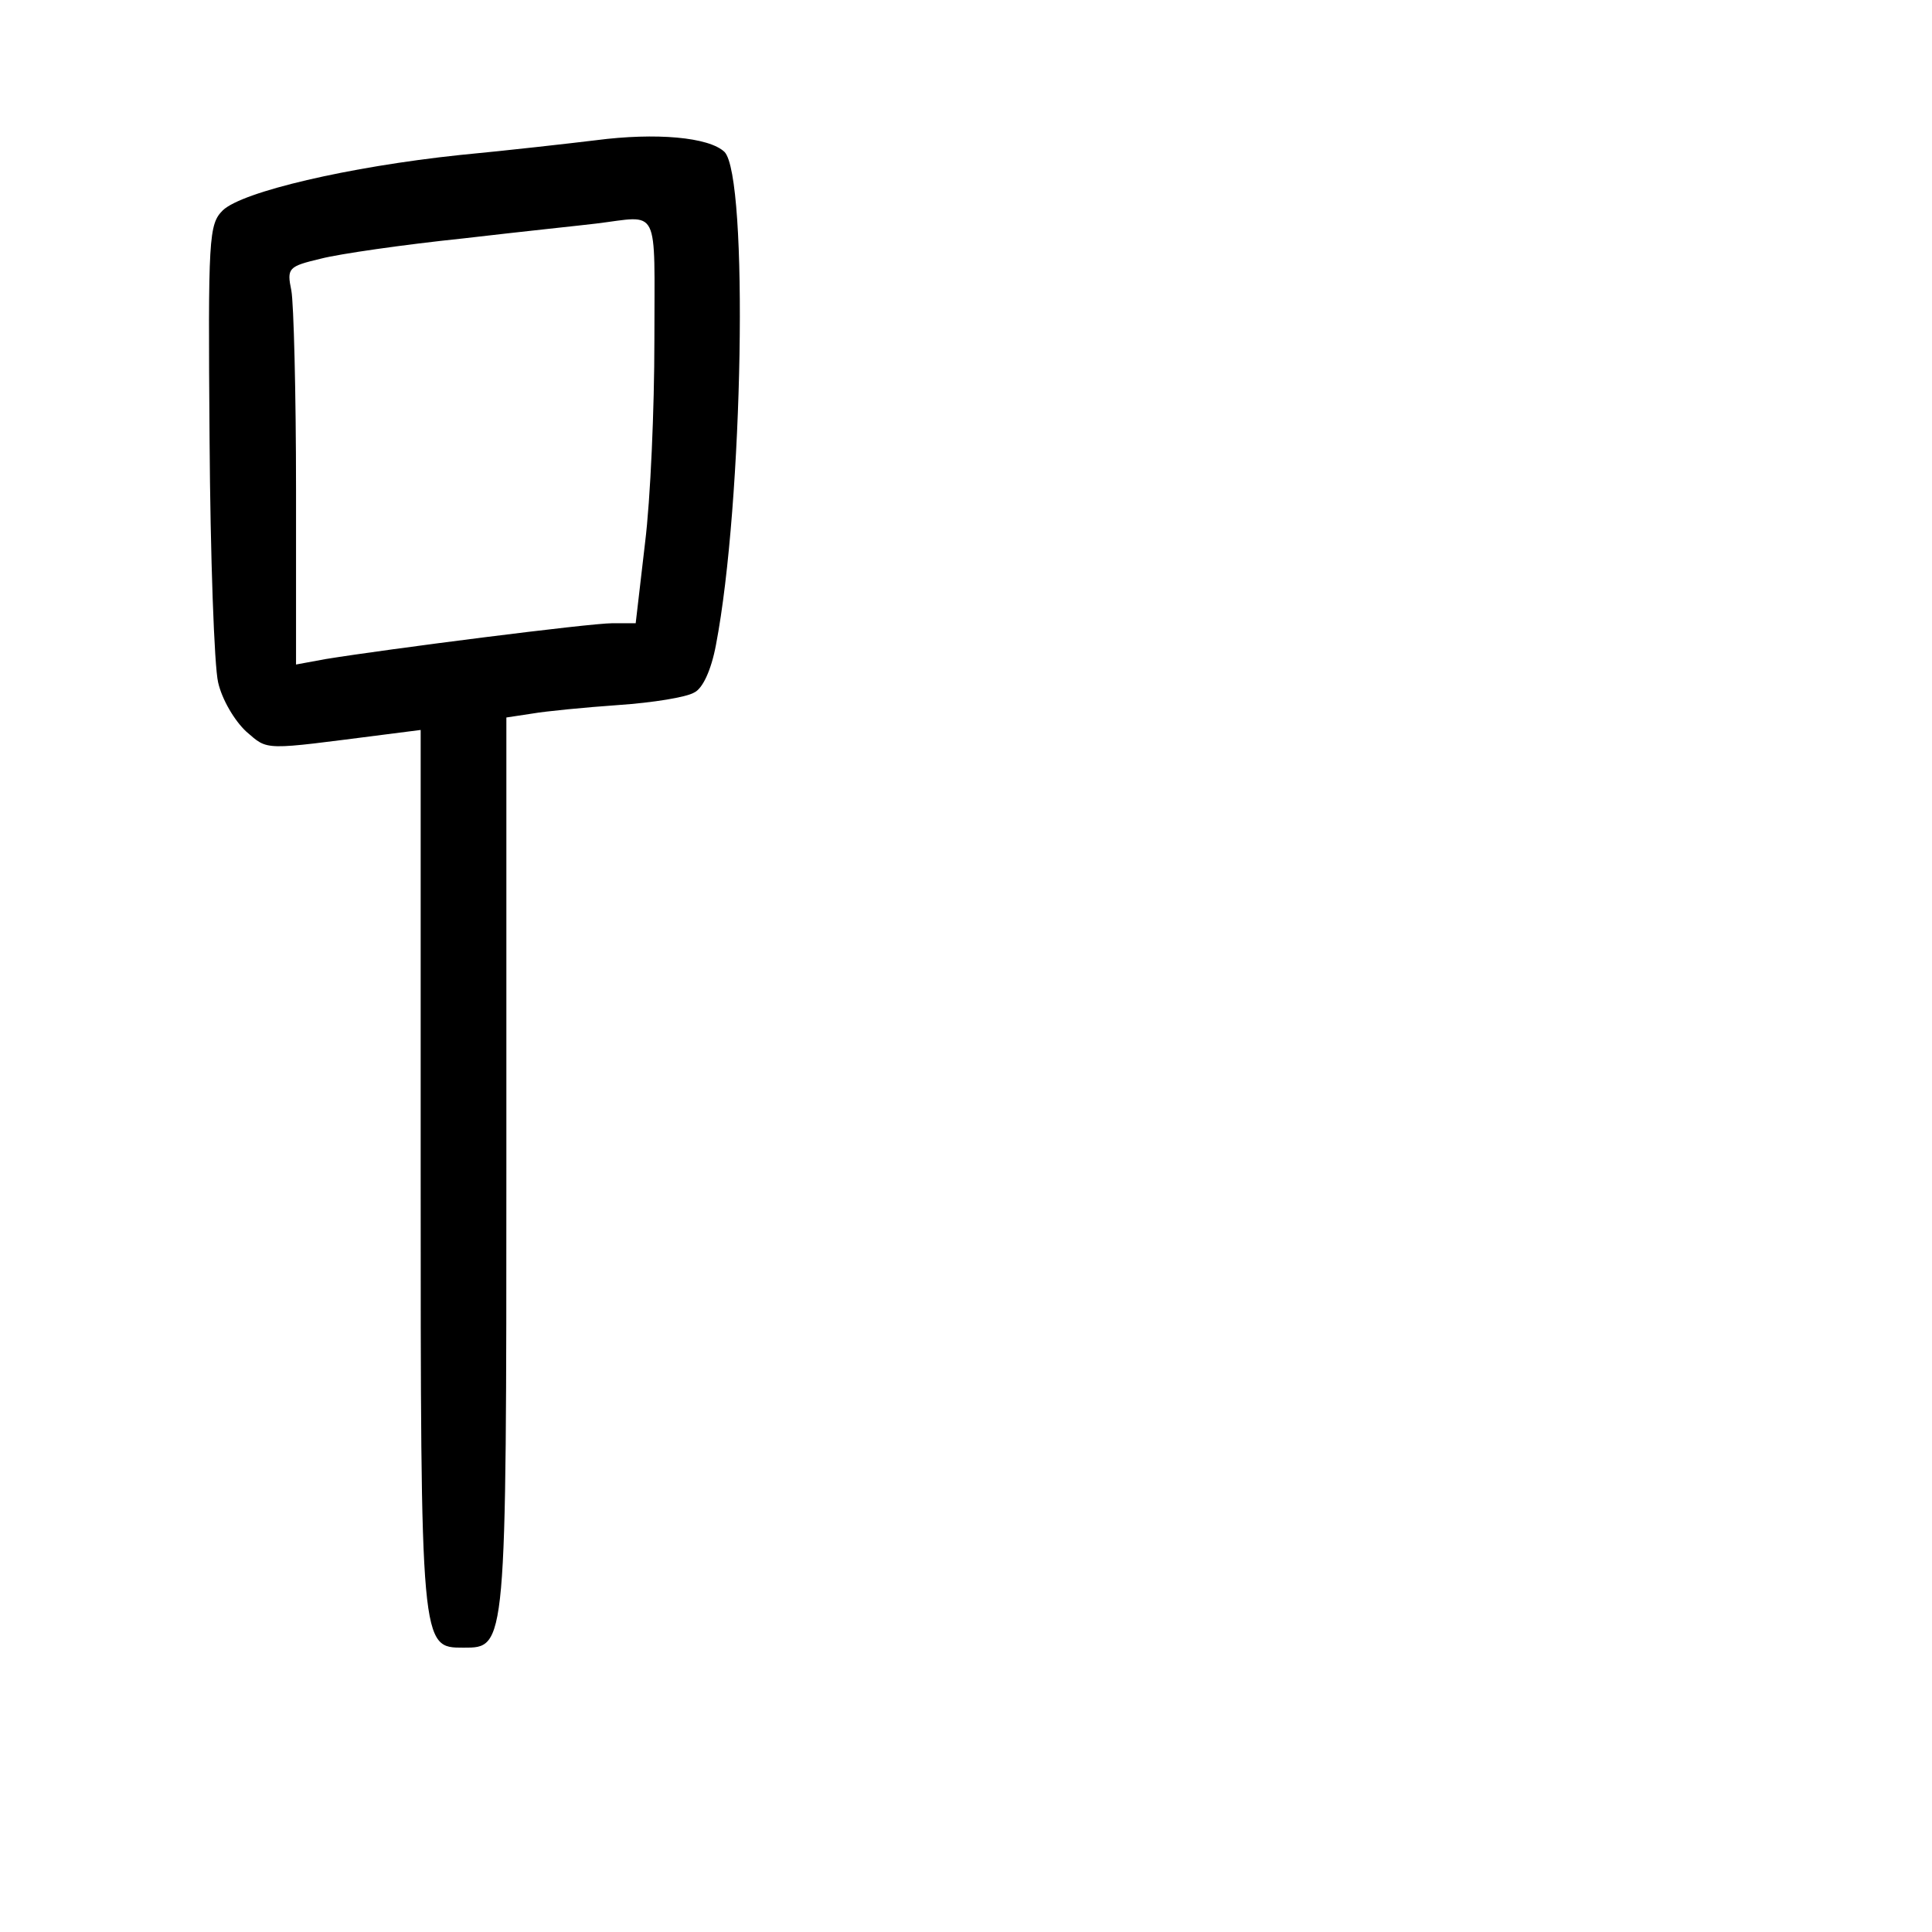 <?xml version="1.0" standalone="no"?>
<!DOCTYPE svg PUBLIC "-//W3C//DTD SVG 20010904//EN"
 "http://www.w3.org/TR/2001/REC-SVG-20010904/DTD/svg10.dtd">
<svg version="1.0" xmlns="http://www.w3.org/2000/svg"
 width="248pt" height="248pt" viewBox="0 0 248 248"
 preserveAspectRatio="xMidYMid meet">
<g transform="translate(0,248) scale(0.1,-0.1)"
fill="#000000" stroke="none">
<path d="M765 2300 c-33 -4 -112 -13 -175 -19 -142 -15 -279 -47 -304 -71 -18
-18 -19 -34 -17 -293 1 -151 6 -292 11 -313 5 -22 21 -49 36 -63 29 -25 20
-24 177 -4 l47 6 0 -564 c0 -616 0 -614 55 -614 55 0 55 -3 55 622 l0 572 33
5 c17 3 68 8 111 11 44 3 87 10 97 16 11 5 22 29 28 61 35 182 42 601 11 633
-20 19 -88 25 -165 15z m75 -257 c0 -87 -5 -204 -12 -260 l-12 -103 -30 0
c-29 0 -288 -33 -368 -46 l-38 -7 0 225 c0 124 -3 239 -6 255 -6 29 -4 31 38
41 23 6 106 18 183 26 77 9 154 17 170 19 83 10 75 26 75 -150z"/>
</g>
</svg>
